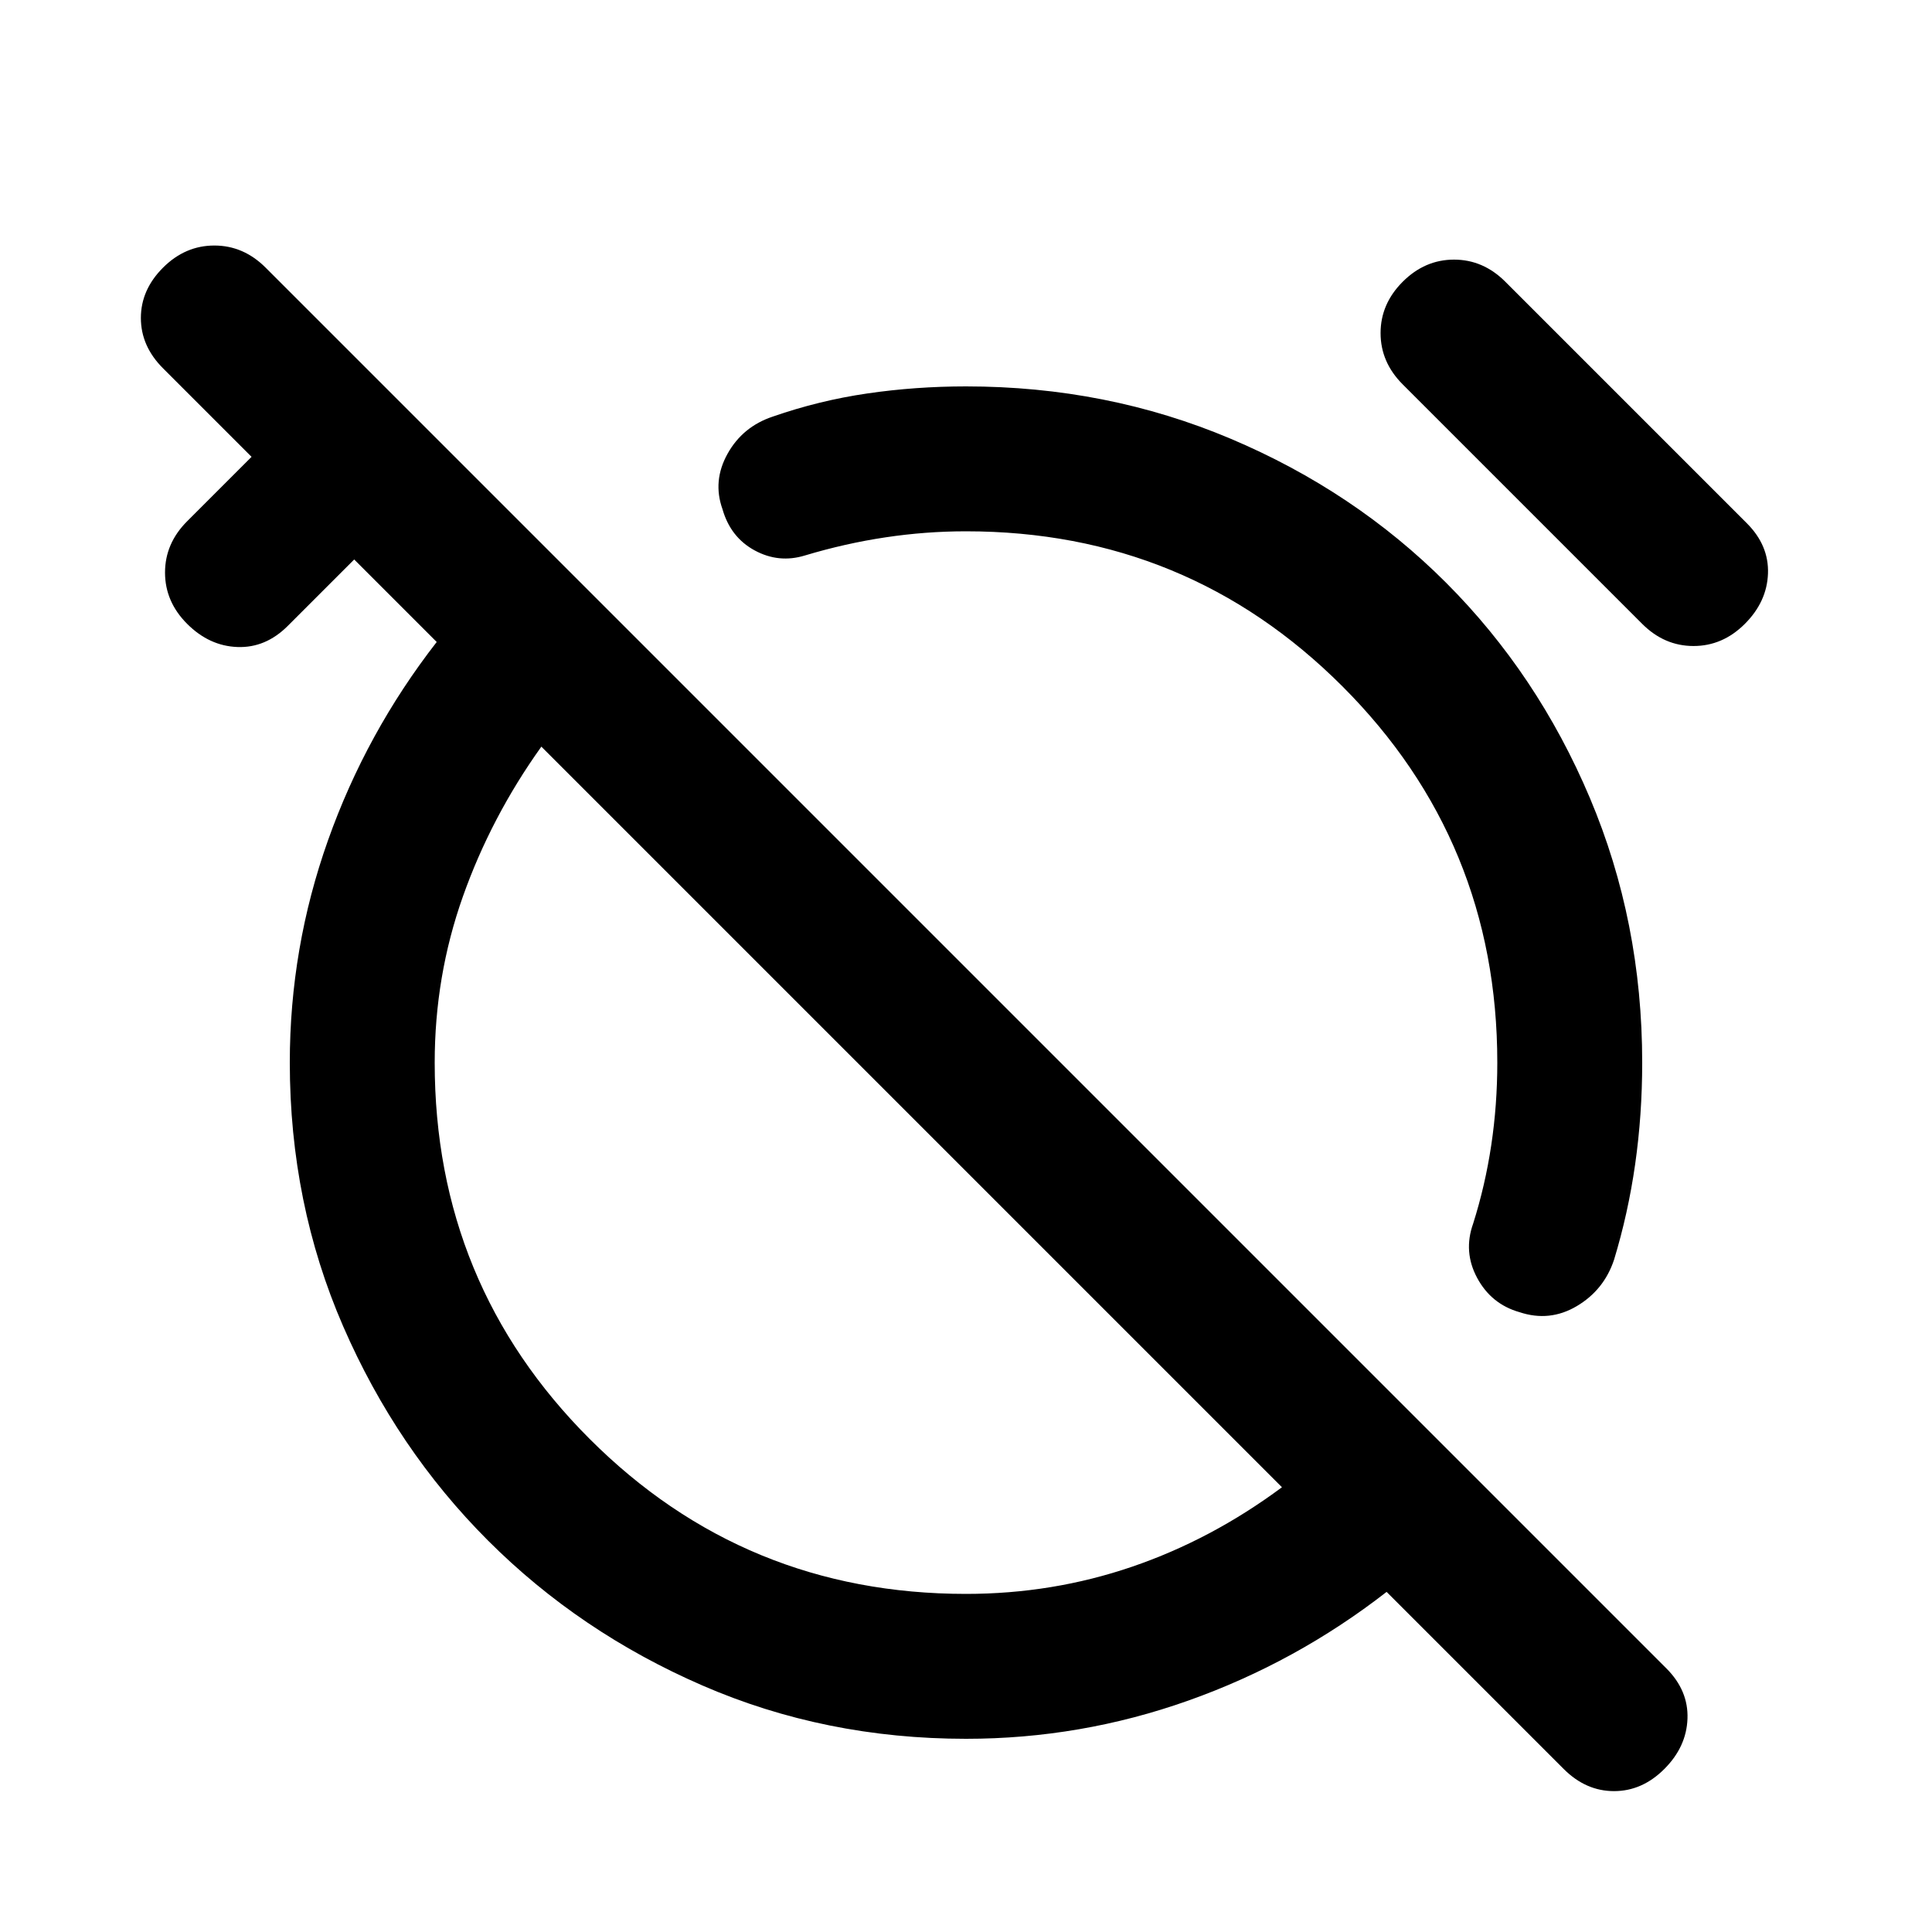 <svg xmlns="http://www.w3.org/2000/svg" height="20" viewBox="0 -960 960 960" width="20"><path d="M755-308q-14-4-21-17t-2-27q6-19 9-39t3-41q0-110-77-187t-187-77q-20 0-40 3t-40 9q-13 4-25-2.5T359-707q-5-14 2.5-27.5T384-753q23-8 47-11.5t49-3.5q70 0 131.5 26t107 71.5Q764-625 790-563.5T816-432q0 26-3.5 50.5T802-334q-5 15-18.5 23t-28.5 3Zm-58-461q-11-11-11-25.5t11-25.5q11-11 25.5-11t25.5 11l120 120q11 11 10.5 25T867-650q-11 11-25.5 11T816-650L697-769ZM480-96q-70 0-131-26.5t-106.5-72Q197-240 170.5-301T144-432q0-57 19-110.5t54-98.5l-41-41-33 33q-11 11-25 10.5T93-650q-11-11-11-25.5T93-701l32-32-44-44q-11-11-11-25t11-25q11-11 25.5-11t25.5 11l696 696q11 11 10.5 25T827-81q-11 11-25 11t-25-11l-88-88q-45 35-98.5 54T480-96Zm0-72q43 0 82.5-13.5T637-221L269-589q-25 35-39 74.5T216-432q0 110 77 187t187 77Zm-28-237Zm100-103Z"/></svg>